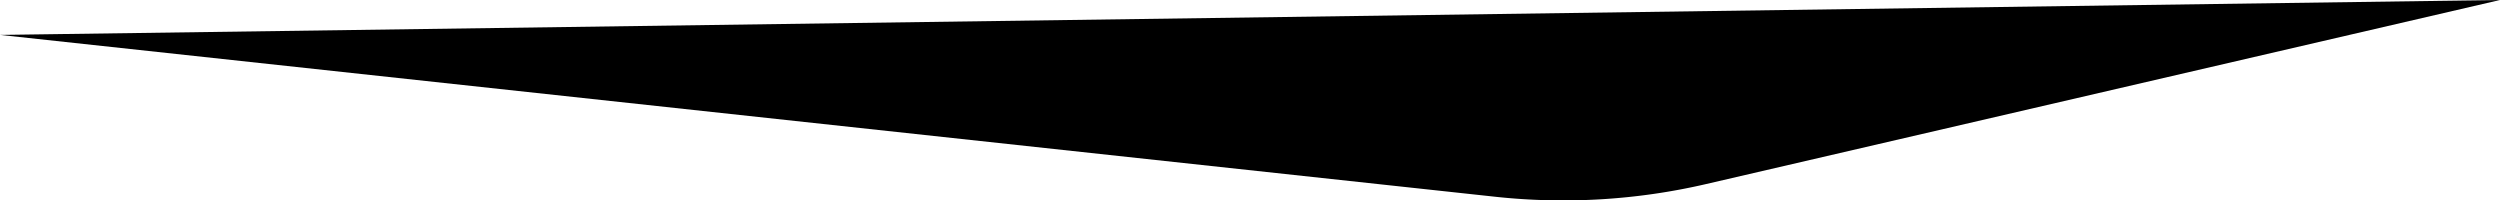 <svg xmlns="http://www.w3.org/2000/svg" viewBox="0 0 1920 153.92"><title>Asset 3svsgs</title><g id="Layer_2" data-name="Layer 2"><g id="Layer_1-2" data-name="Layer 1"><path d="M1920,0,1310.16,141.38a485.44,485.44,0,0,1-161.86,9.72L0,26.81Z"/></g></g></svg>
